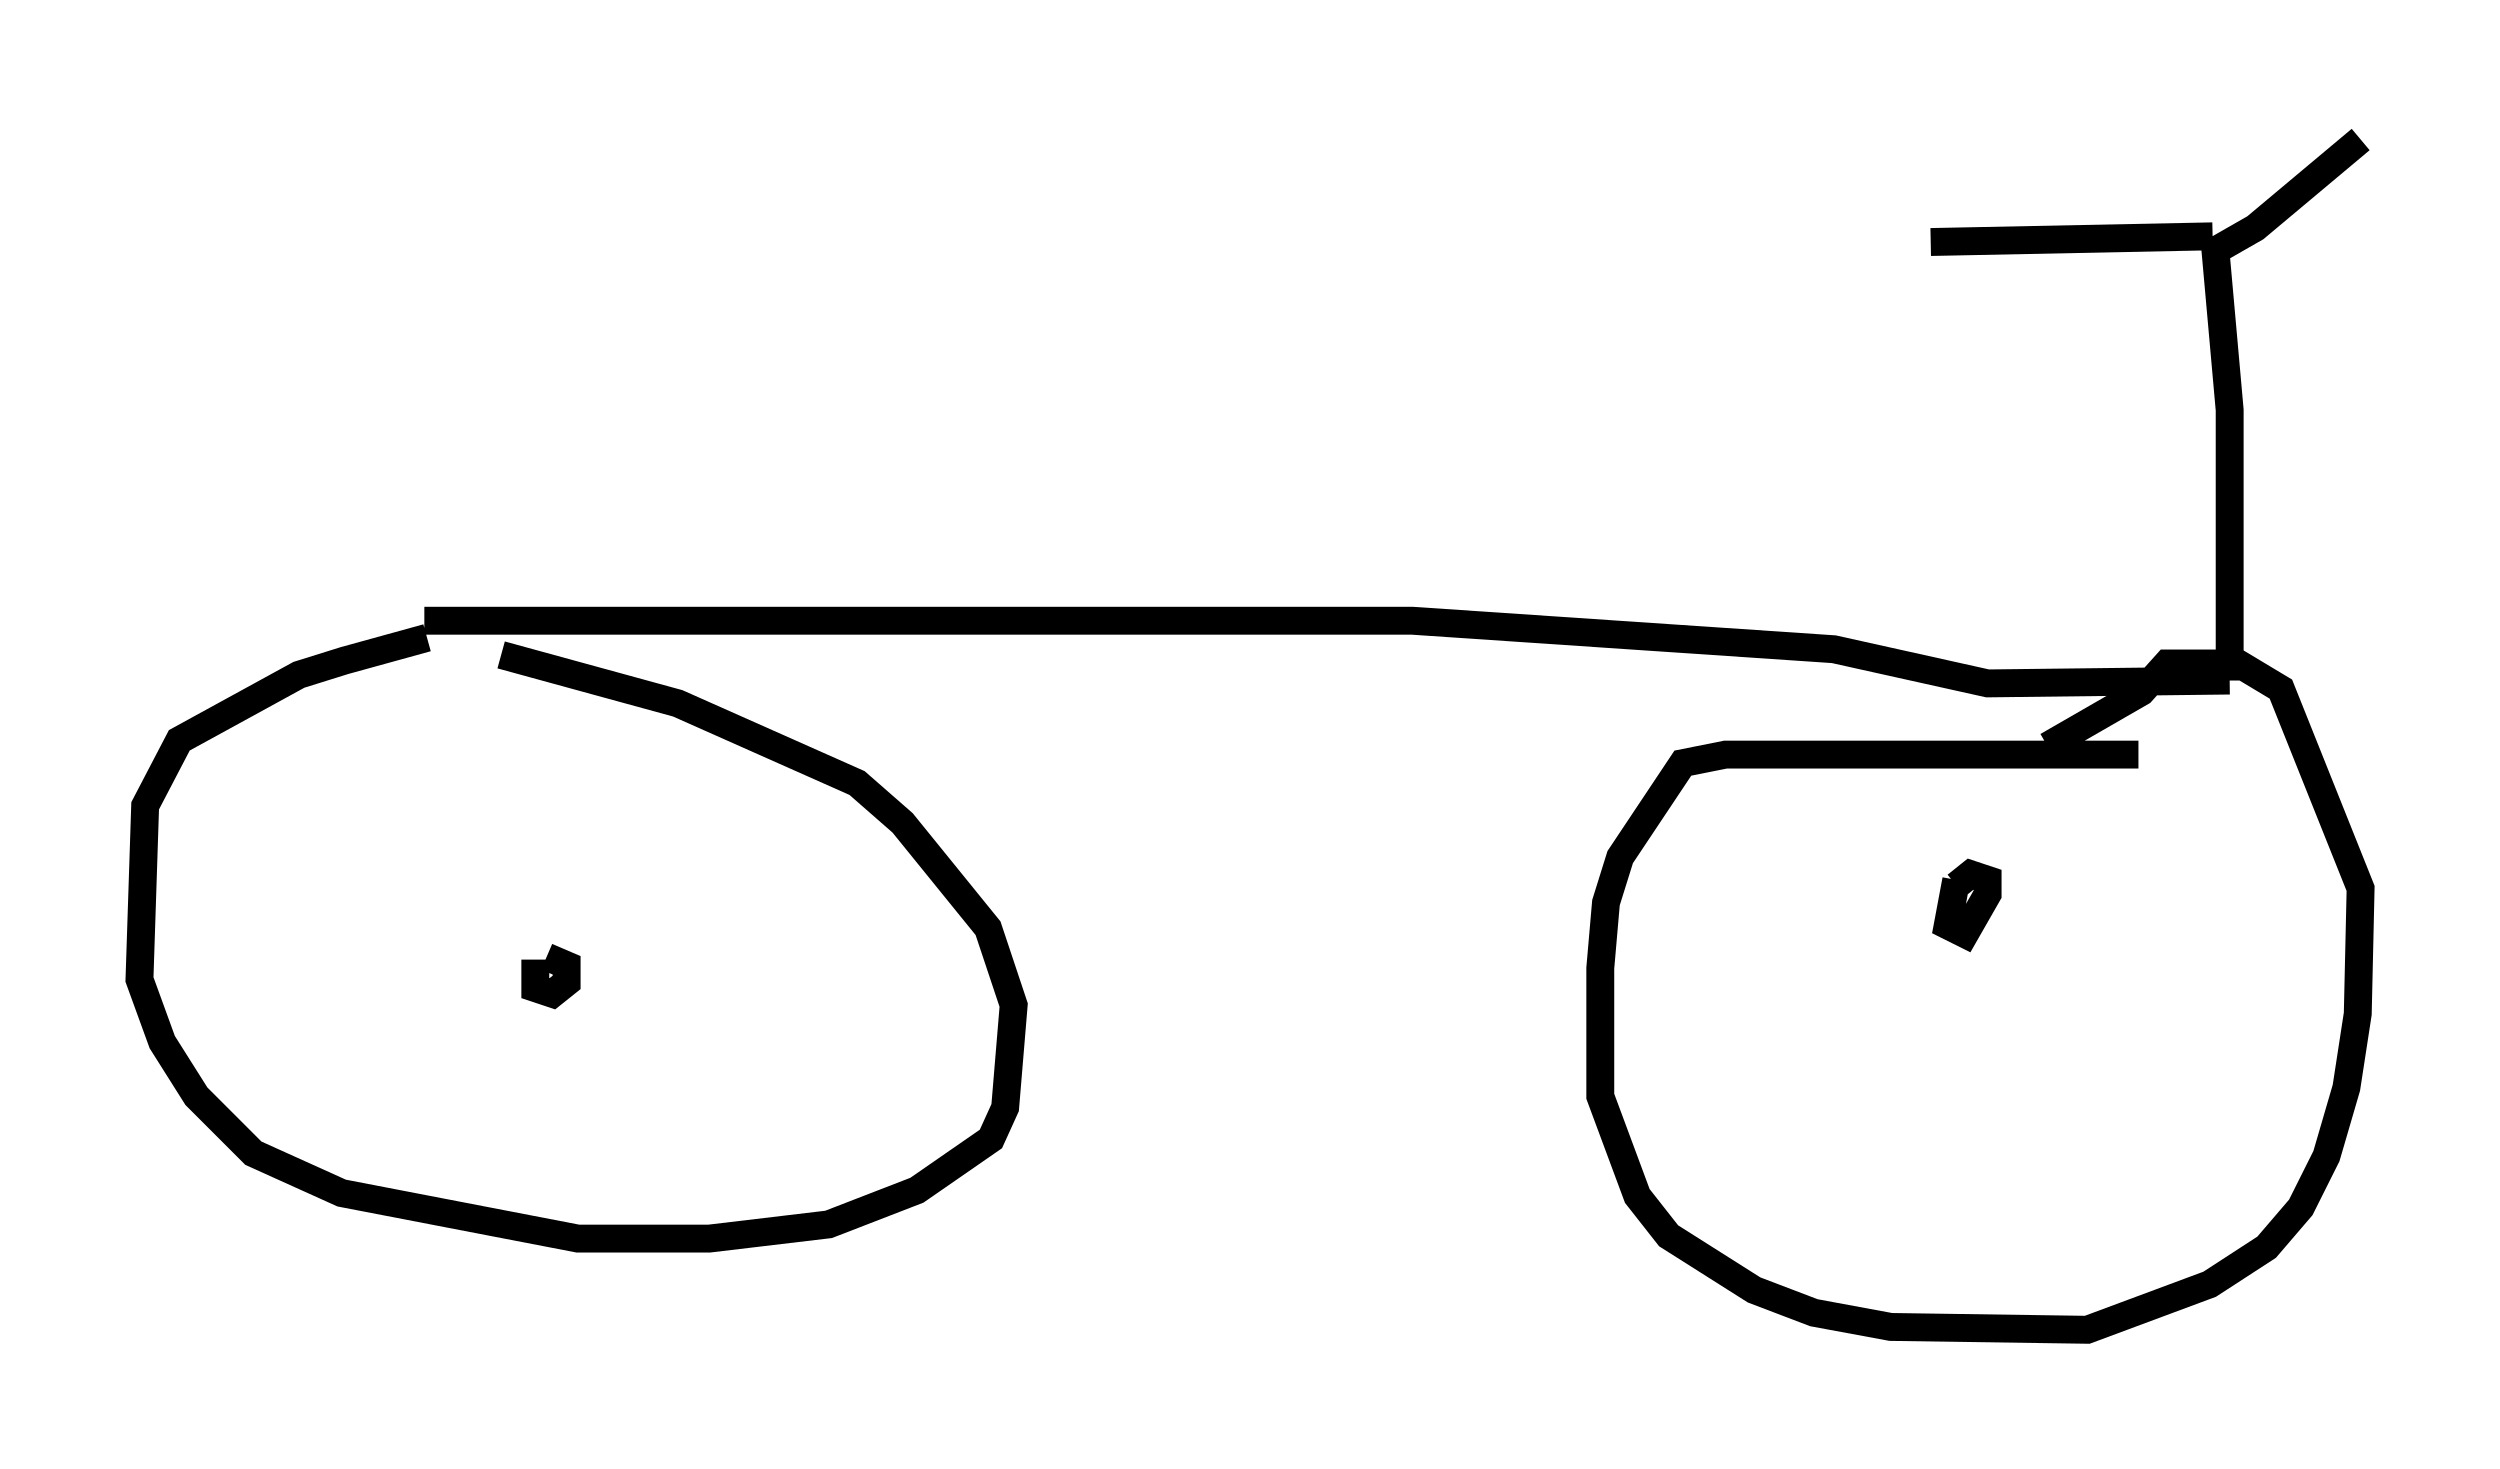 <?xml version="1.0" encoding="utf-8" ?>
<svg baseProfile="full" height="52.671" version="1.1" width="89.626" xmlns="http://www.w3.org/2000/svg" xmlns:ev="http://www.w3.org/2001/xml-events" xmlns:xlink="http://www.w3.org/1999/xlink"><defs /><rect fill="white" height="52.671" width="89.626" x="0" y="0" /><path d="M18.883, 22.763 m-3.573, 0.102 l-2.96, 0.817 -1.633, 0.51 l-4.288, 2.348 -1.225, 2.348 l-0.204, 6.227 0.817, 2.246 l1.225, 1.94 2.042, 2.042 l3.165, 1.429 8.473, 1.633 l4.696, 0.0 4.288, -0.51 l3.165, -1.225 2.654, -1.838 l0.51, -1.123 0.306, -3.675 l-0.919, -2.756 -3.063, -3.777 l-1.633, -1.429 -6.431, -2.858 l-6.329, -1.735 m1.225, 10.923 l0.0, 1.021 0.613, 0.204 l0.51, -0.408 0.0, -0.613 l-0.715, -0.306 m57.065, -7.248 l-14.802, 0.0 -1.531, 0.306 l-2.246, 3.369 -0.51, 1.633 l-0.204, 2.348 0.0, 4.594 l1.327, 3.573 1.123, 1.429 l3.063, 1.94 2.144, 0.817 l2.756, 0.51 7.044, 0.102 l4.39, -1.633 2.042, -1.327 l1.225, -1.429 0.919, -1.838 l0.715, -2.45 0.408, -2.654 l0.102, -4.492 -2.858, -7.146 l-1.531, -0.919 -2.552, 0.0 l-0.919, 1.021 -3.369, 1.94 m-3.267, 4.798 l-0.306, 1.633 0.613, 0.306 l0.817, -1.429 0.0, -0.51 l-0.613, -0.204 -0.51, 0.408 m-54.921, -9.494 l35.423, 0.0 15.109, 1.021 l5.513, 1.225 8.677, -0.102 m0.0, 0.0 l0.0, -9.698 -0.51, -5.717 l1.429, -0.817 3.777, -3.165 m-5.308, 3.471 l-10.106, 0.204 " fill="none" stroke="black" stroke-width="1" /></svg>